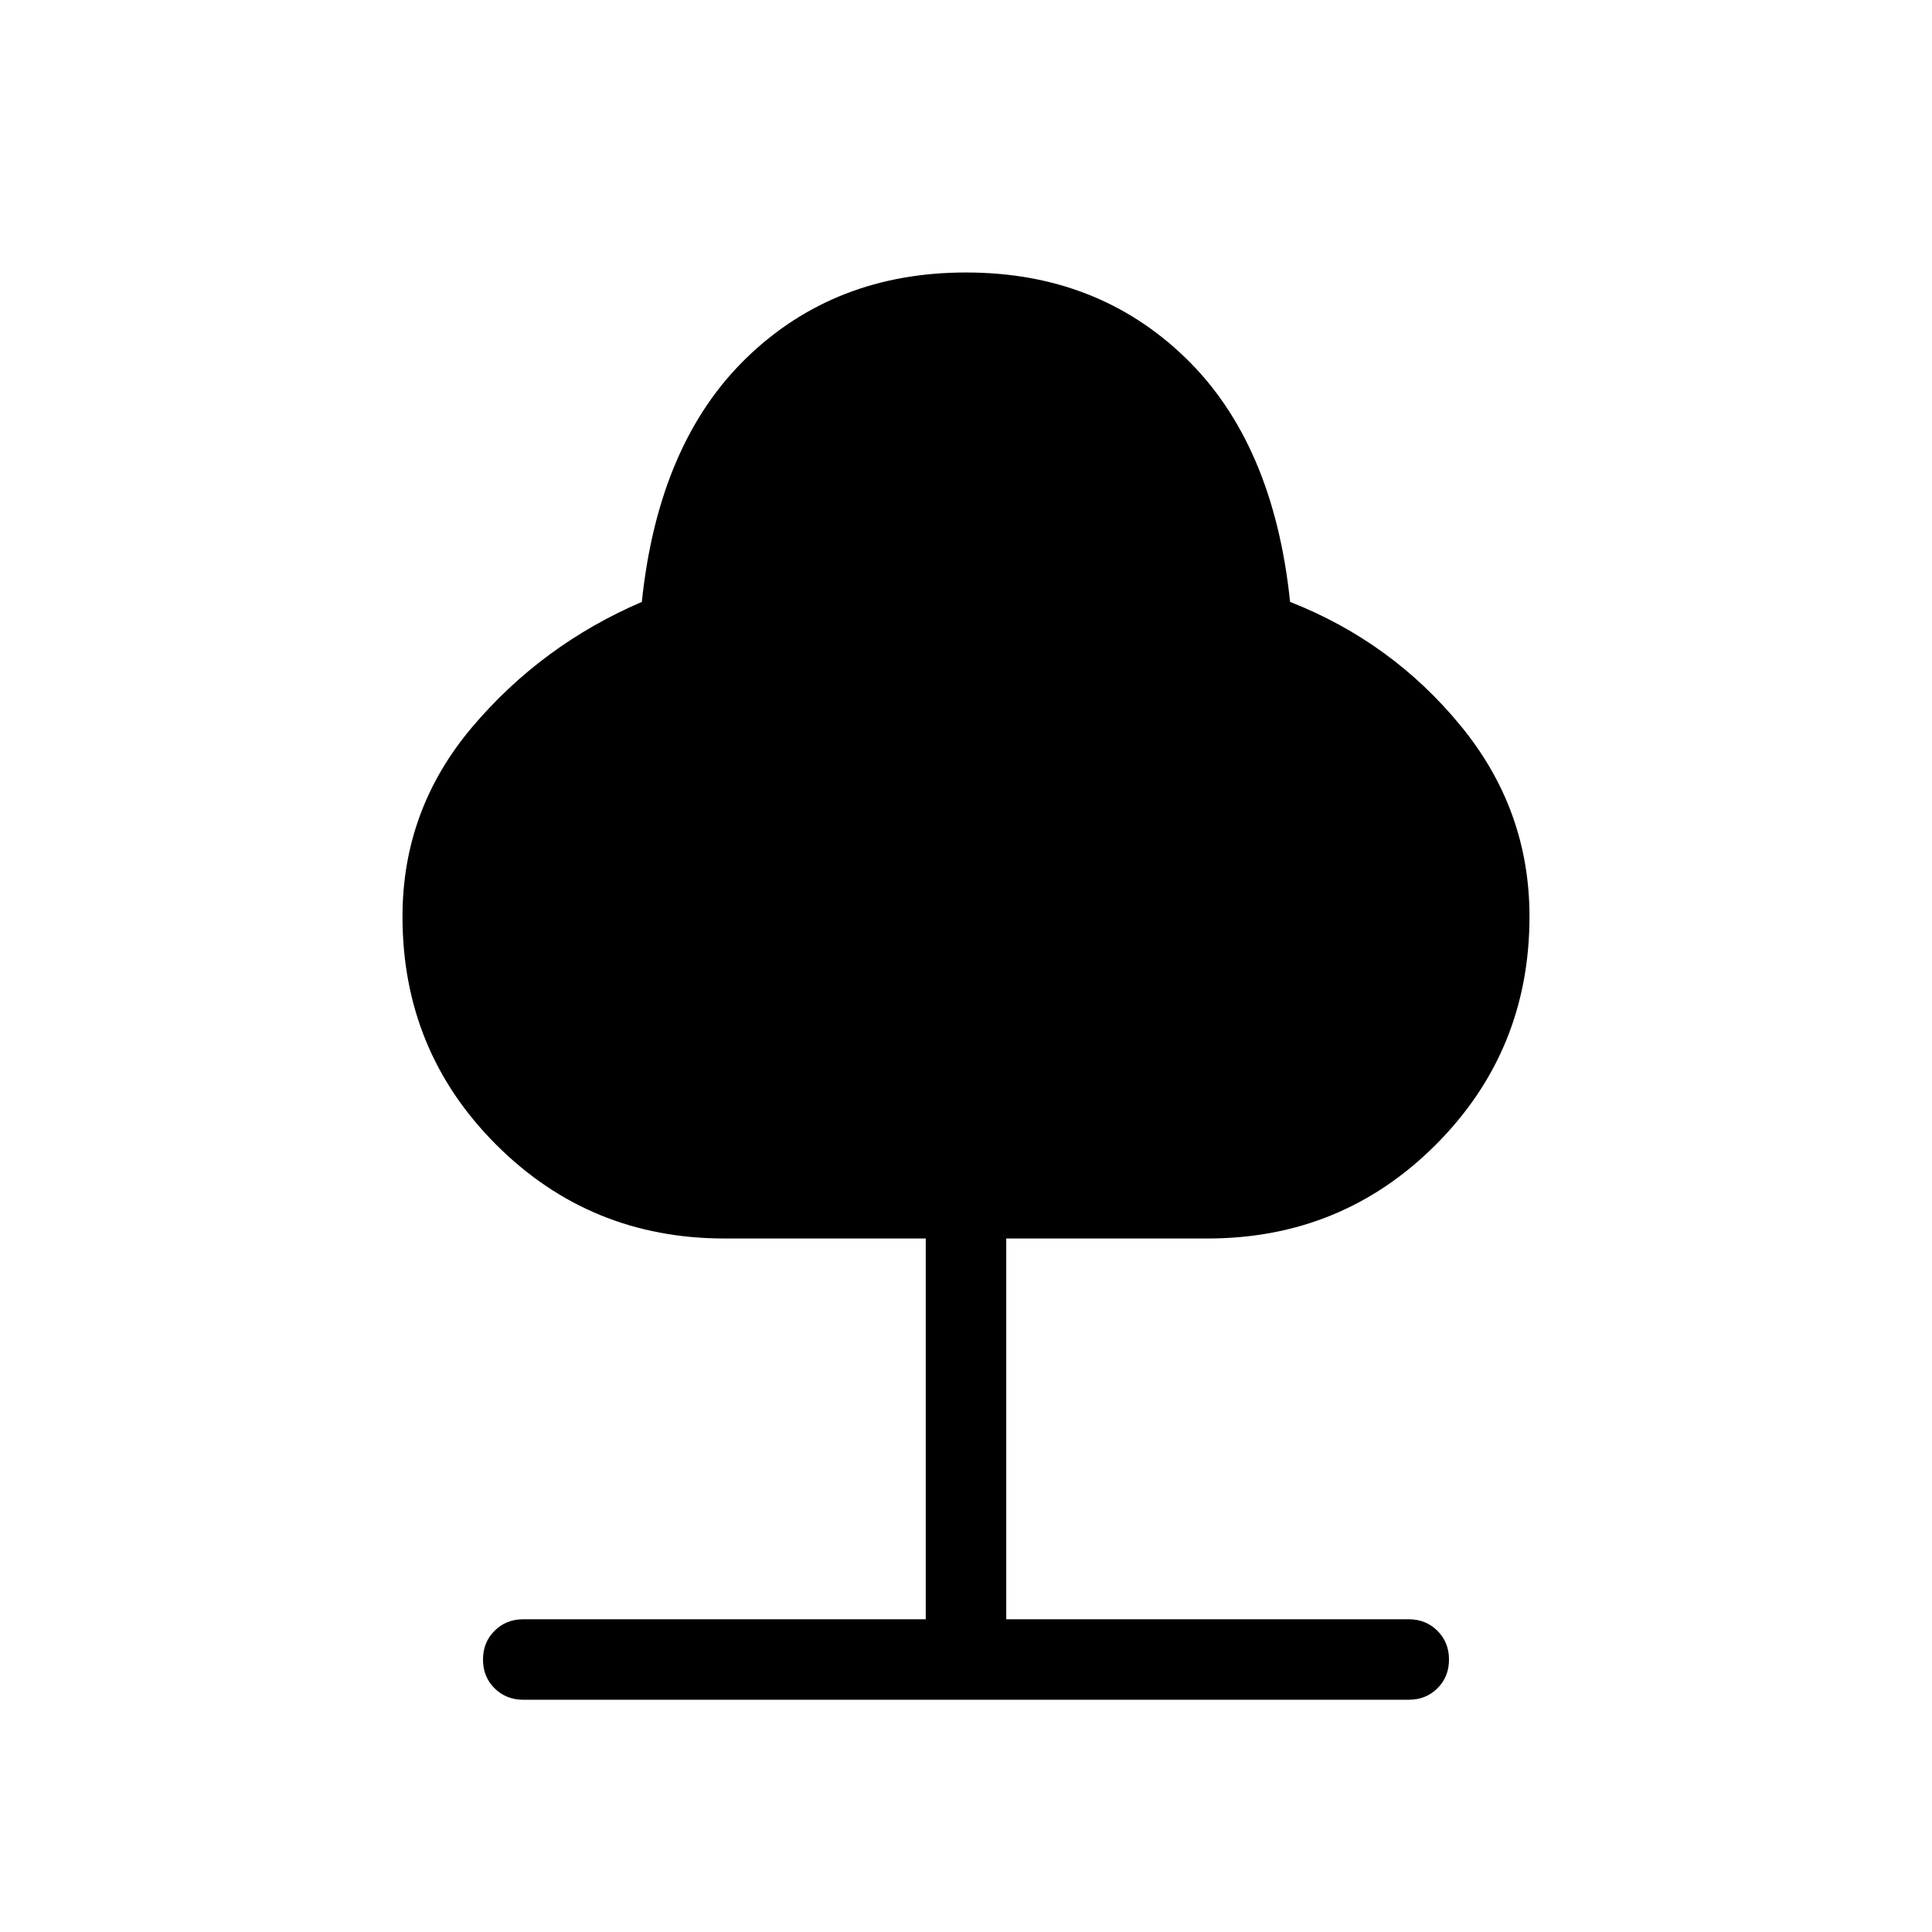 <svg xmlns="http://www.w3.org/2000/svg" width="1em" height="1em" viewBox="0 0 24 24"><path fill="currentColor" d="M11.5 20.115v-4.73H9q-1.671 0-2.836-1.165T5 11.385q0-1.327.863-2.35q.864-1.022 2.11-1.558q.206-1.971 1.301-3.032q1.095-1.06 2.726-1.06t2.726 1.06q1.095 1.06 1.3 3.032q1.266.498 2.12 1.54q.854 1.04.854 2.368q0 1.67-1.164 2.835T15 15.385h-2.5v4.73h5q.213 0 .357.144q.143.143.143.356q0 .214-.143.357q-.144.143-.357.143h-11q-.213 0-.357-.143Q6 20.83 6 20.615q0-.213.143-.356q.144-.144.357-.144z"/></svg>